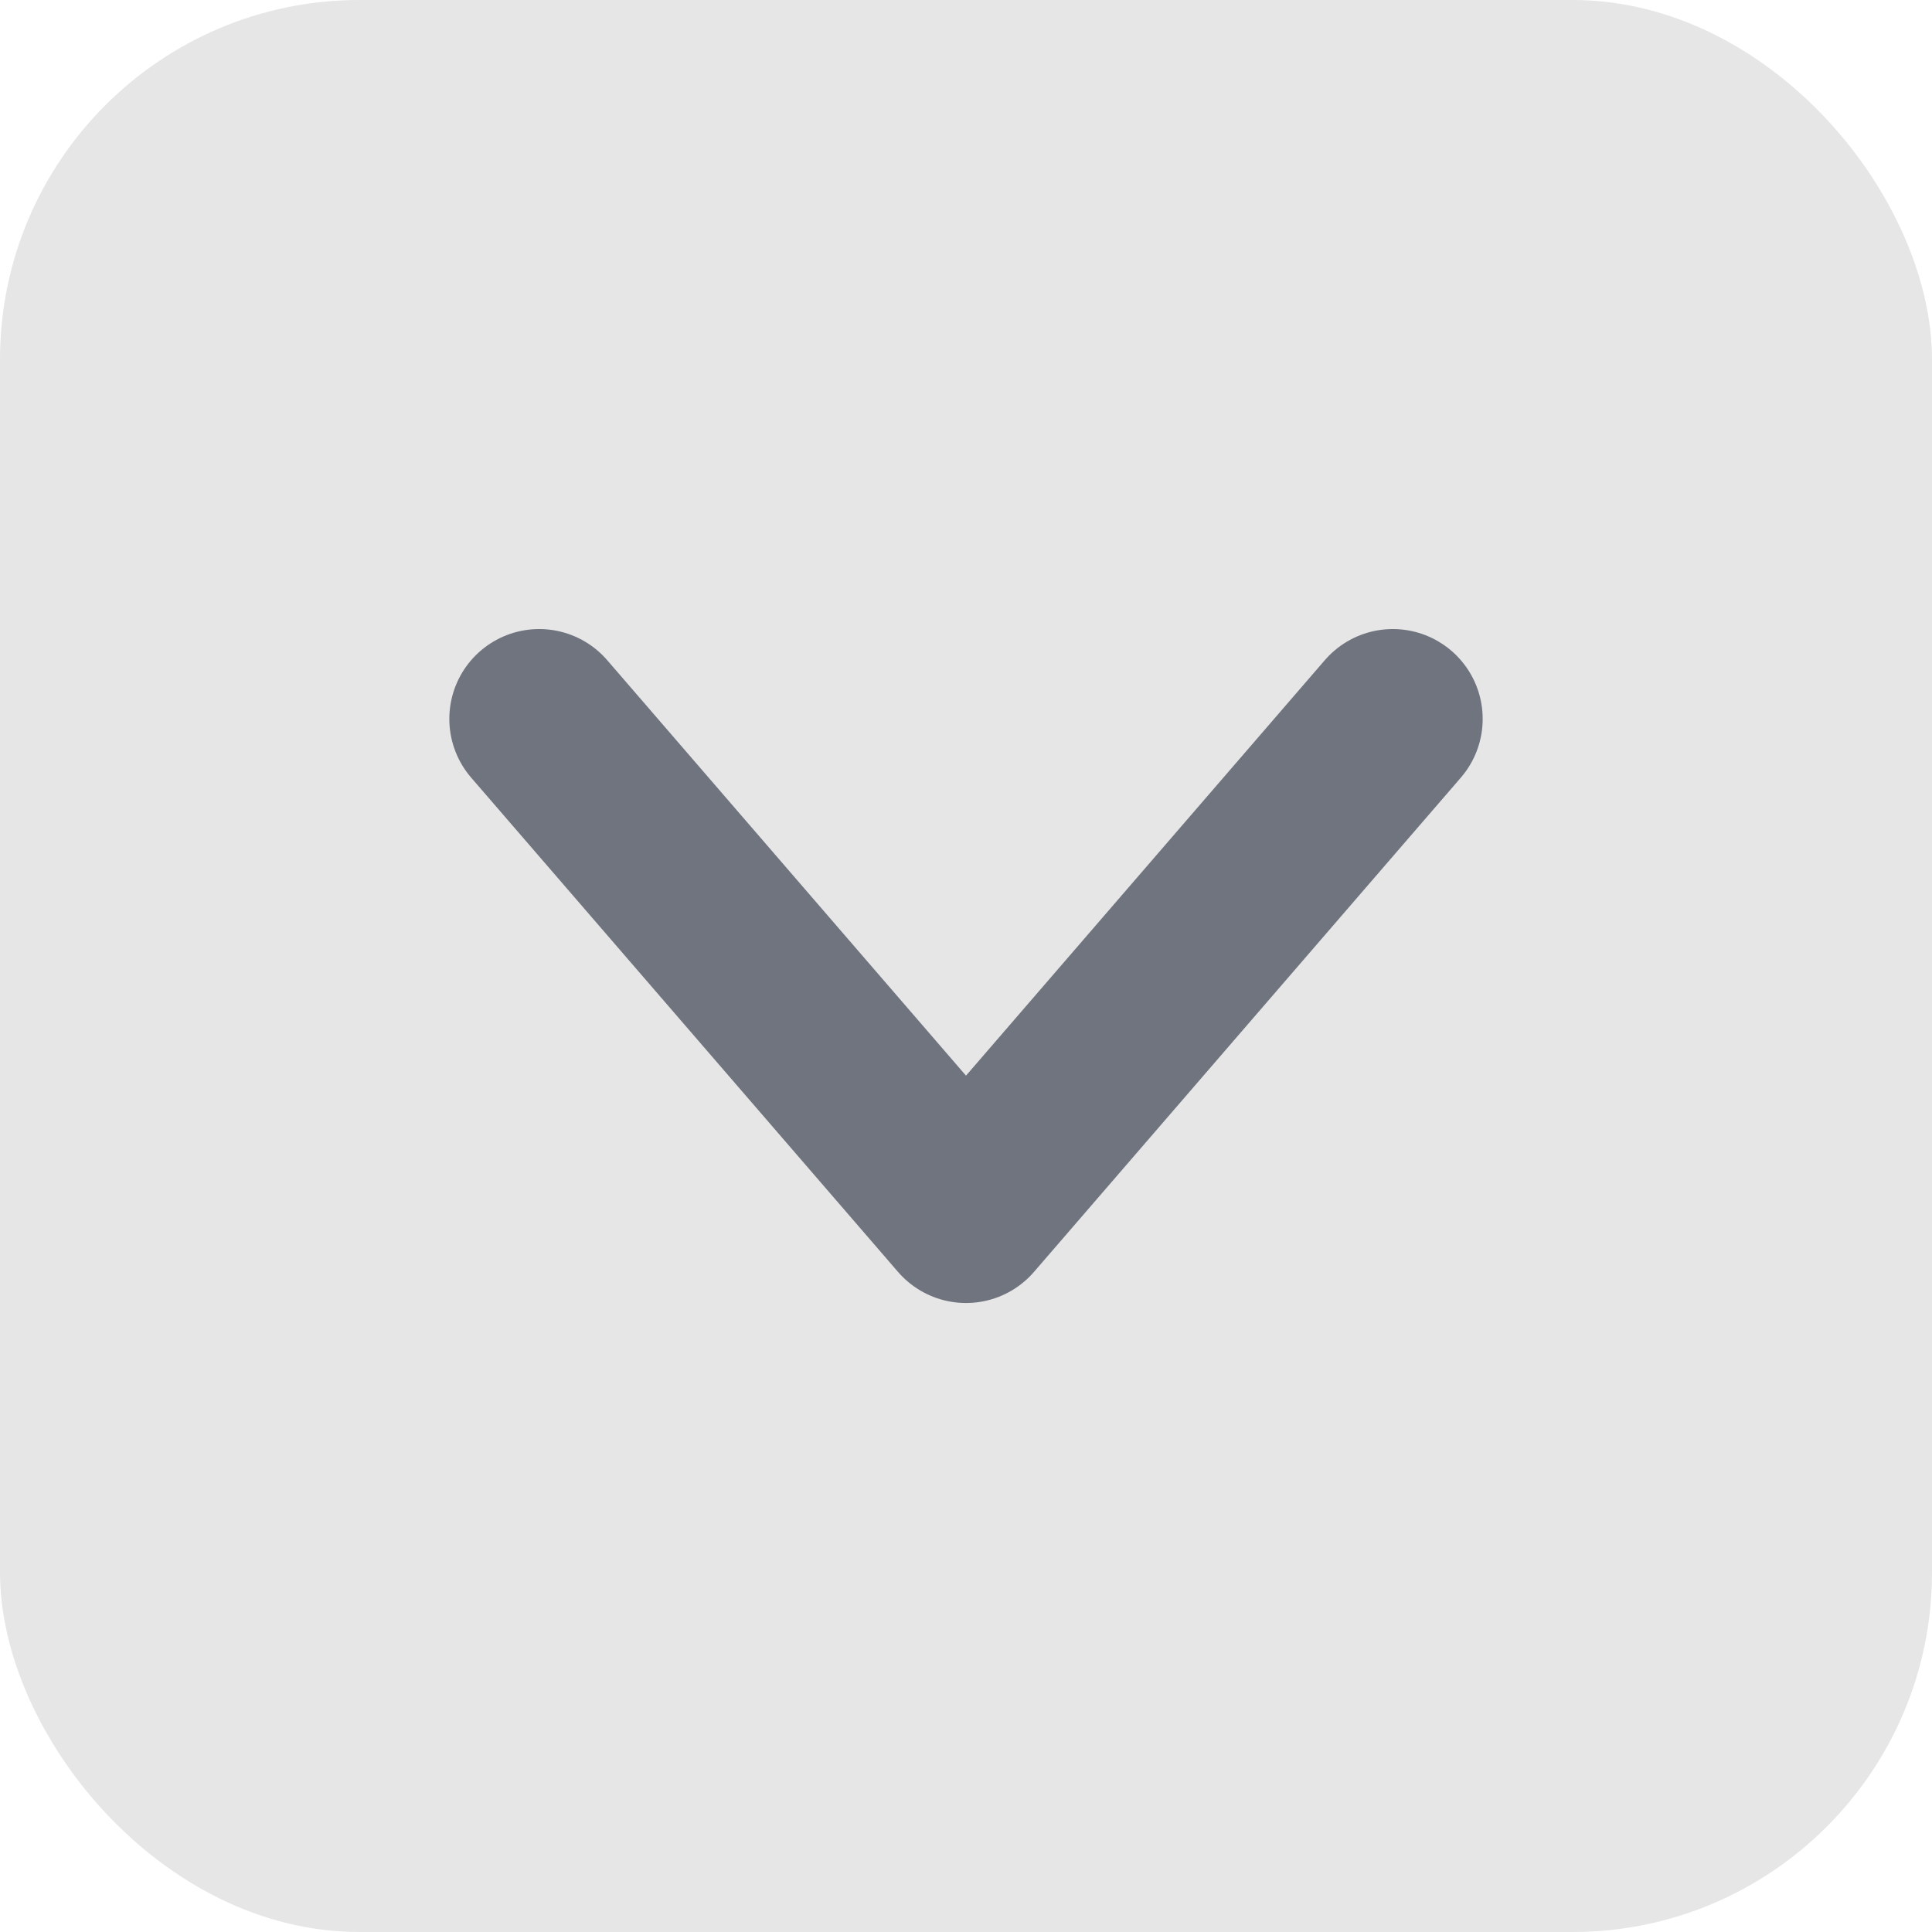 <svg width="37" height="37" viewBox="0 0 37 37" fill="none" xmlns="http://www.w3.org/2000/svg">
<rect width="37" height="37" rx="6.884" fill="#E6E6E6"/>
<path opacity="0.8" d="M10.326 13.768L18.5 23.233L26.674 13.768" stroke="#525866" stroke-width="3.442" stroke-linecap="round" stroke-linejoin="round"/>
</svg>
